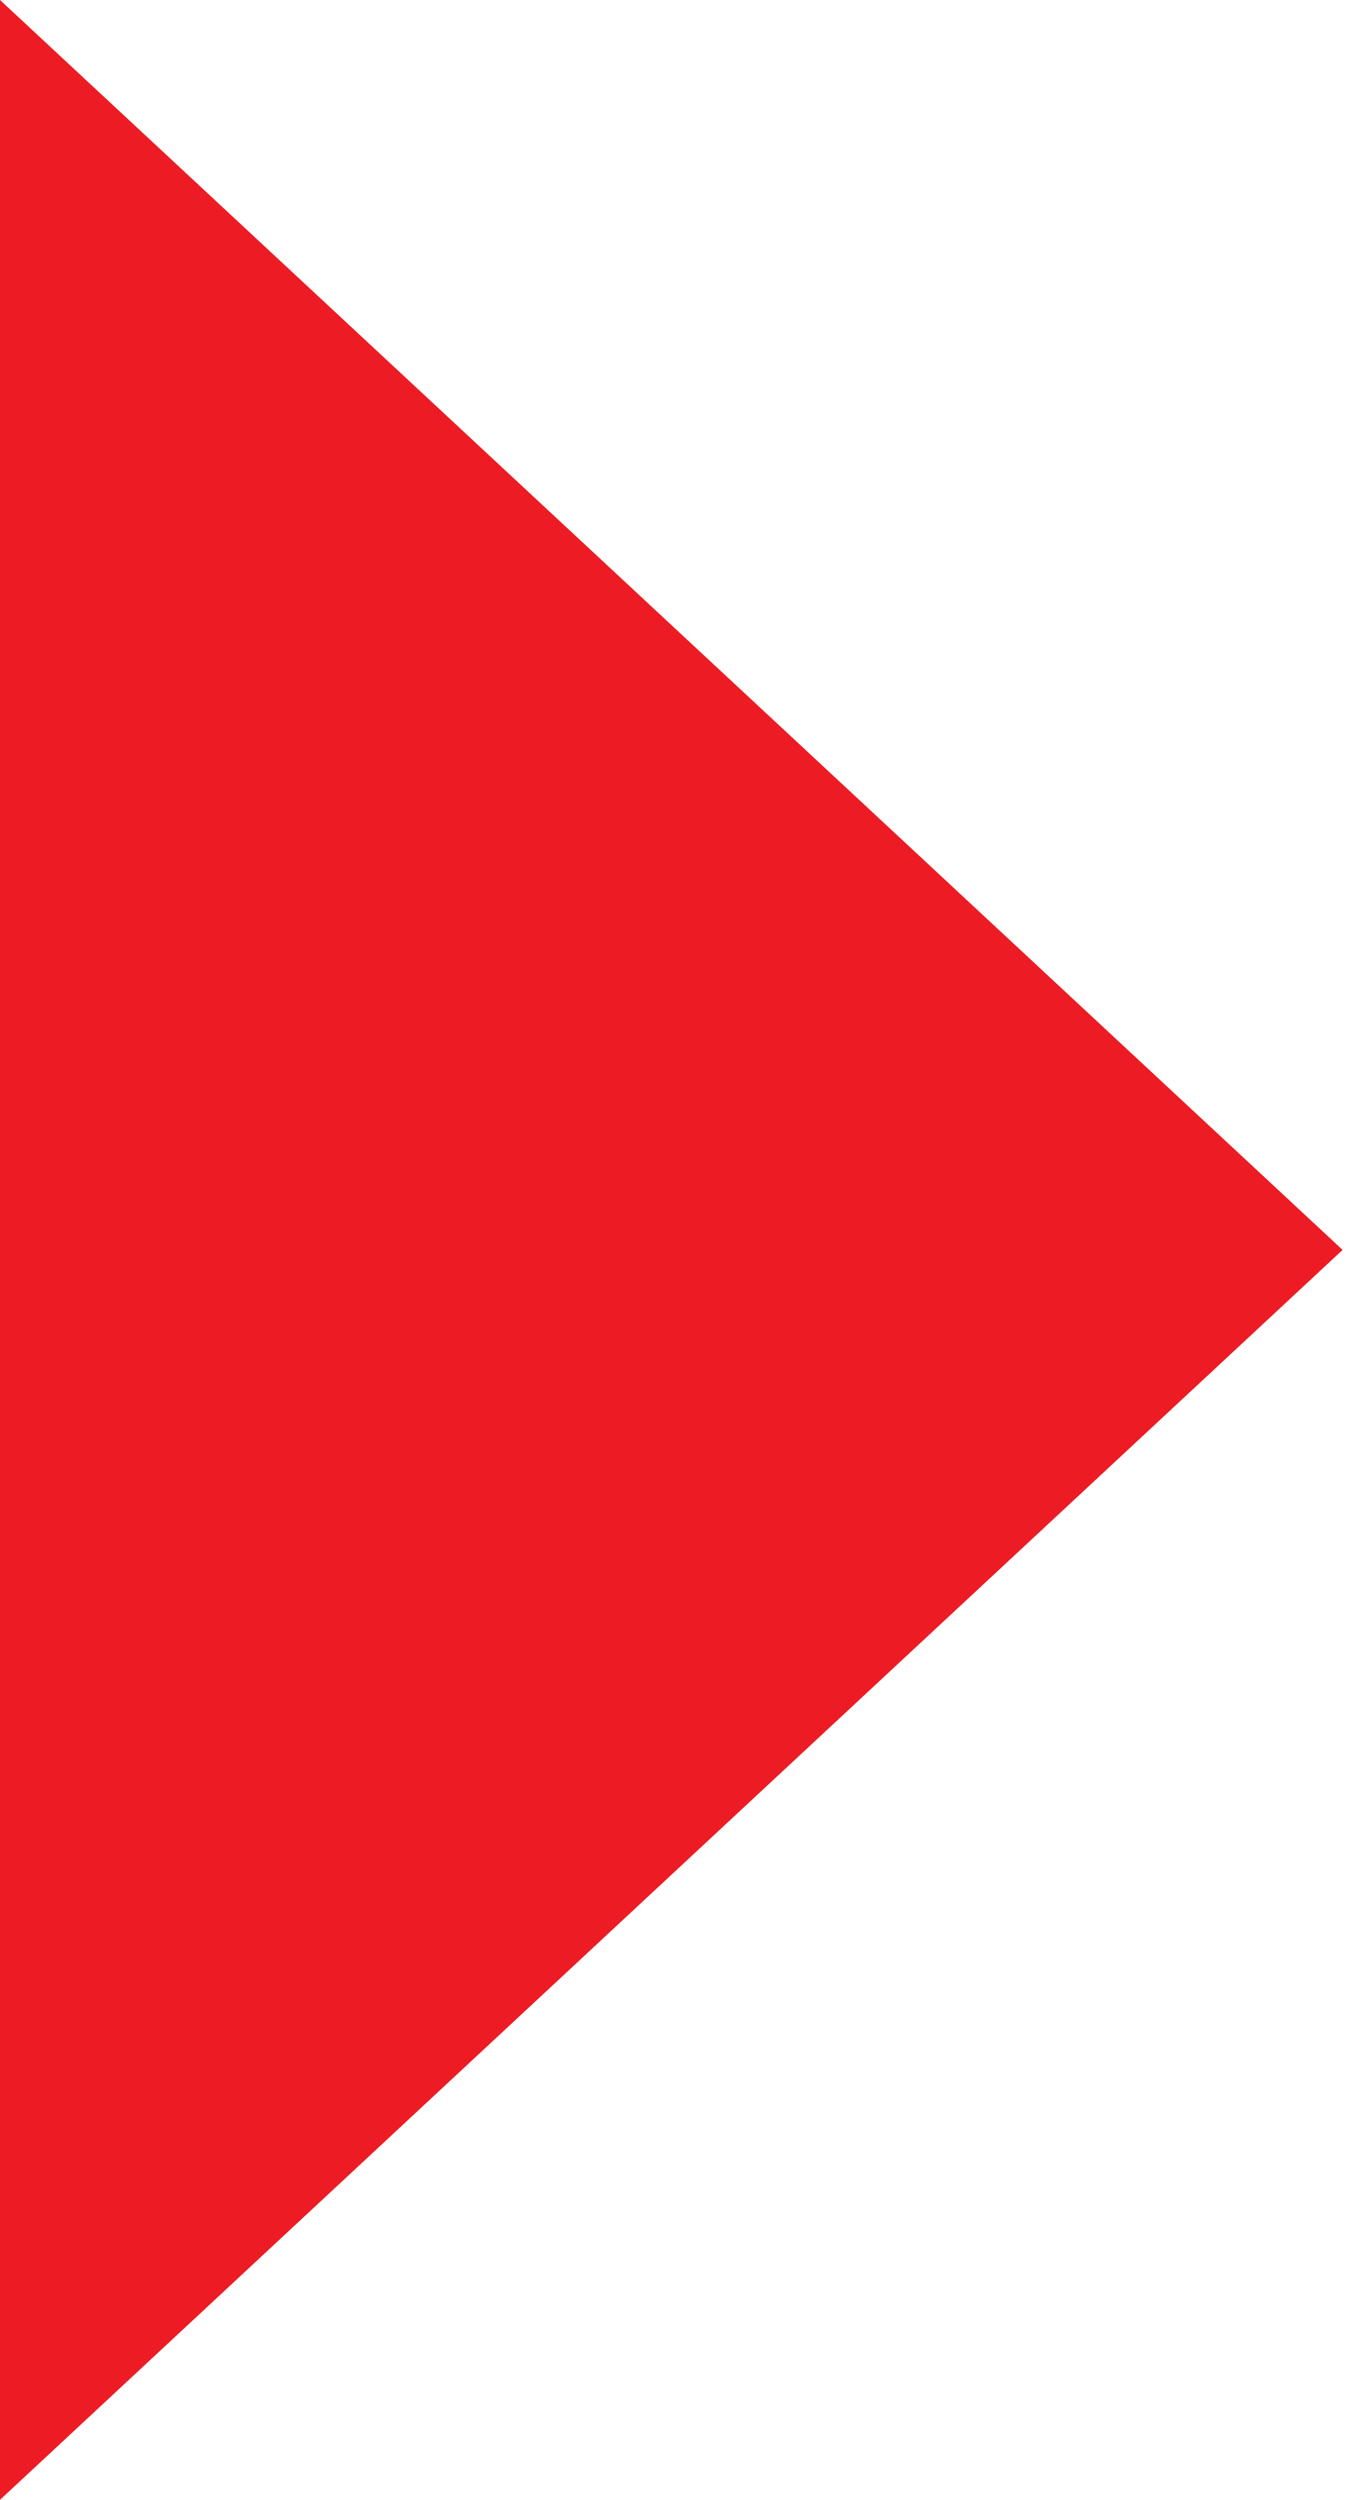 <?xml version="1.0" encoding="UTF-8"?>
<svg width="276px" height="512px" viewBox="0 0 276 512" version="1.1" xmlns="http://www.w3.org/2000/svg" xmlns:xlink="http://www.w3.org/1999/xlink">
    <!-- Generator: Sketch 52.3 (67297) - http://www.bohemiancoding.com/sketch -->
    <title>Untitled</title>
    <desc>Created with Sketch.</desc>
    <g id="Page-1" stroke="none" stroke-width="1" fill="none" fill-rule="evenodd">
        <g id="arrow" fill="#ED1C24">
            <polygon id="Path" points="0 0 0 512 275.1 256"></polygon>
        </g>
    </g>
</svg>